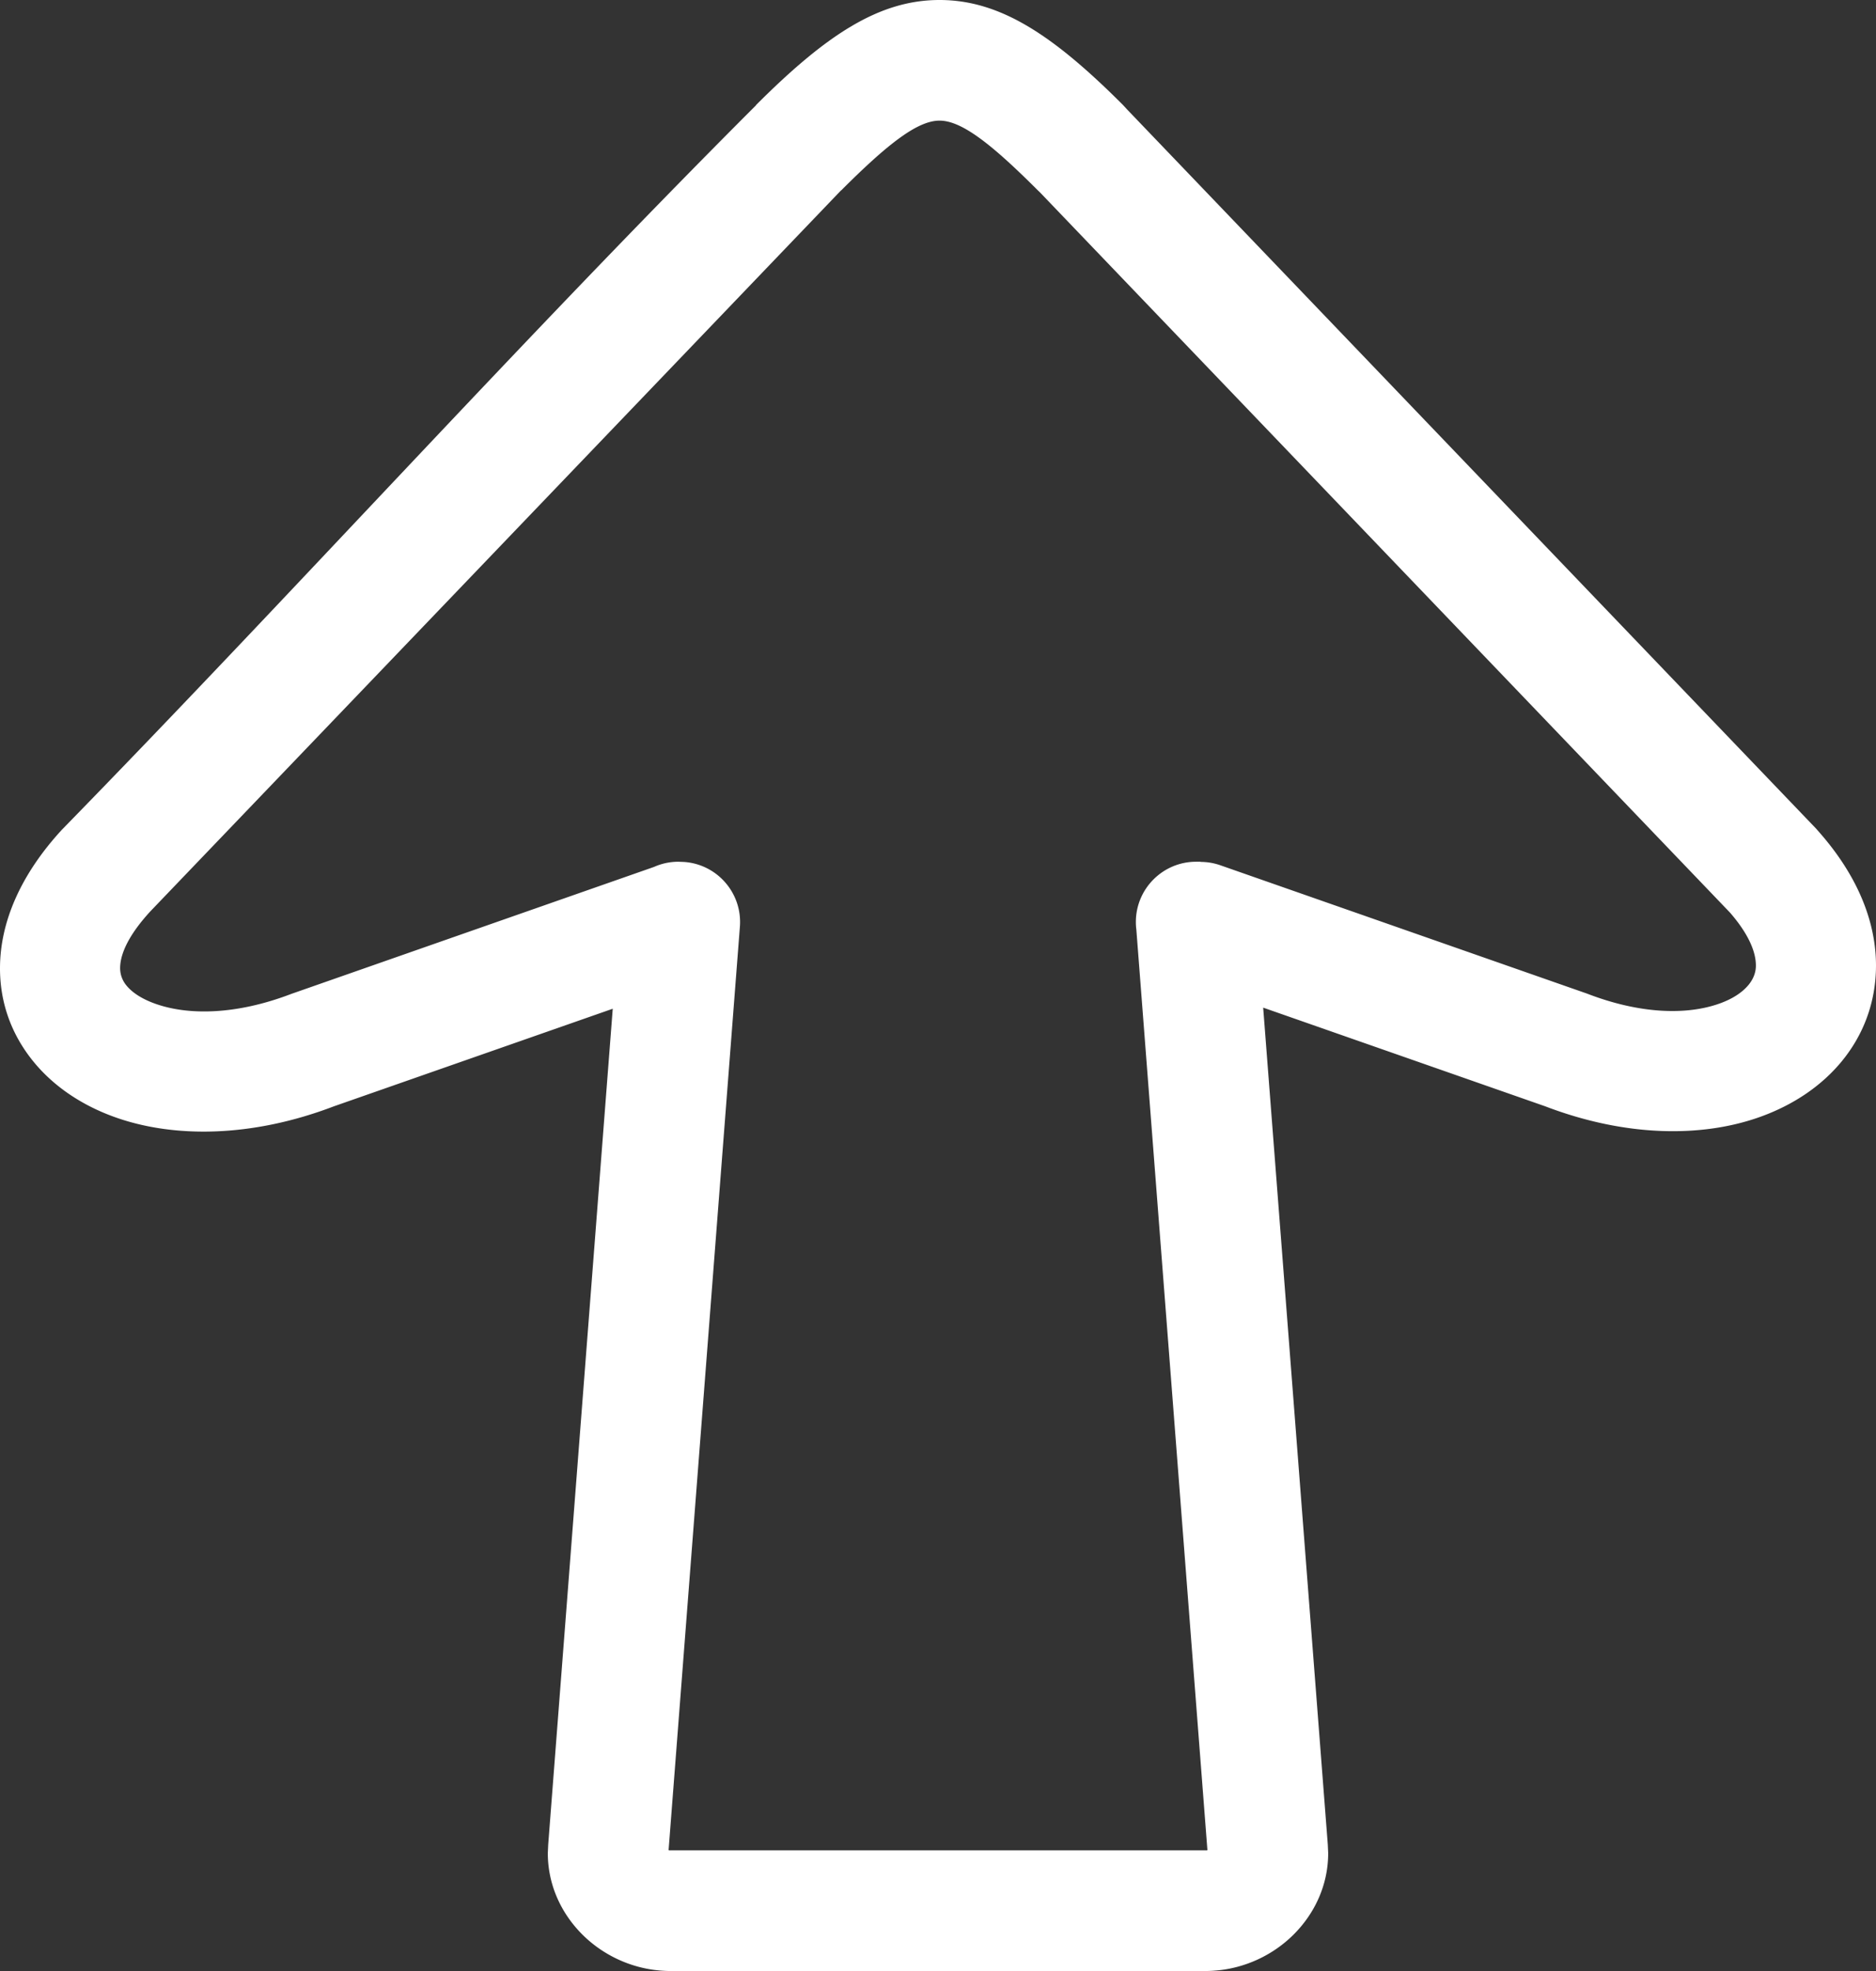 <svg xmlns="http://www.w3.org/2000/svg" shape-rendering="geometricPrecision" text-rendering="geometricPrecision" image-rendering="optimizeQuality" fill-rule="evenodd" clip-rule="evenodd" viewBox="0 0 487 511.547"><rect x="0" y="0" width="487" height="511.547" fill="#333333" stroke="none"/><path fill-rule="nonzero" fill="white" d="M327.914 261.518l16.775 217.207.103 2.212c0 8.333-3.549 15.808-9.137 21.307-5.256 5.173-12.427 8.581-20.099 9.187a29.51 29.51 0 01-2.461.116H173.907c-.695 0-1.514-.036-2.461-.11l-.515-.05c-7.472-.71-14.444-4.082-19.584-9.137-5.588-5.499-9.138-12.965-9.138-21.31l.104-2.215 16.751-216.92-72.373 25.32c-21.439 8.191-41.693 8.223-56.79 2.842-8.711-3.103-15.967-8.039-21.161-14.375-5.688-6.934-8.827-15.311-8.738-24.646.103-11.311 5.017-23.602 16.068-35.605 60.458-61.905 119.153-126.98 180.208-188.036l-.029-.029C214.431 9.093 228.174 0 243.901 0c15.728 0 29.471 9.09 47.65 27.276l.968 1.059 178.966 186.76 1.009 1.157c10.083 11.556 14.529 23.445 14.506 34.422v.13c-.062 9.35-3.227 17.733-8.862 24.61-5.23 6.381-12.56 11.389-21.41 14.527-14.82 5.256-34.508 5.247-55.616-2.819l-73.198-25.604zM313.506 481.05l-.003-.03a.564.564 0 00.003.03zm-.066-.855l-18.448-238.892a15.884 15.884 0 01-.128-2c0-8.643 7.011-15.653 15.654-15.653h1.145v.047c1.703 0 3.437.281 5.135.873l95.191 33.309c13.757 5.313 25.823 5.618 34.345 2.595 3.345-1.187 5.948-2.867 7.59-4.872 1.207-1.473 1.887-3.162 1.893-4.928v-.062c.014-3.713-2.05-8.386-6.724-13.764L269.979 49.937l-.559-.53c-12.063-12.066-19.792-18.099-25.519-18.099-5.726 0-13.455 6.033-25.521 18.099l-.024-.023L39.059 236.496c-5.434 5.901-7.839 10.871-7.874 14.692-.015 1.722.576 3.29 1.644 4.591 1.565 1.908 4.127 3.532 7.466 4.721 8.785 3.13 21.286 2.834 35.321-2.544l94.153-32.954a15.555 15.555 0 016.368-1.352l1.509.062c8.611.642 15.071 8.143 14.429 16.754l-18.514 239.729.328.059c-.012-.006-.059-.015.018-.015h139.188c.074 0 .029.009 0 .012l.345-.056zm-.345.056c-.021.003-.033.006 0 0zm-139.188 0c.032.006.021.003 0 0z"/></svg>